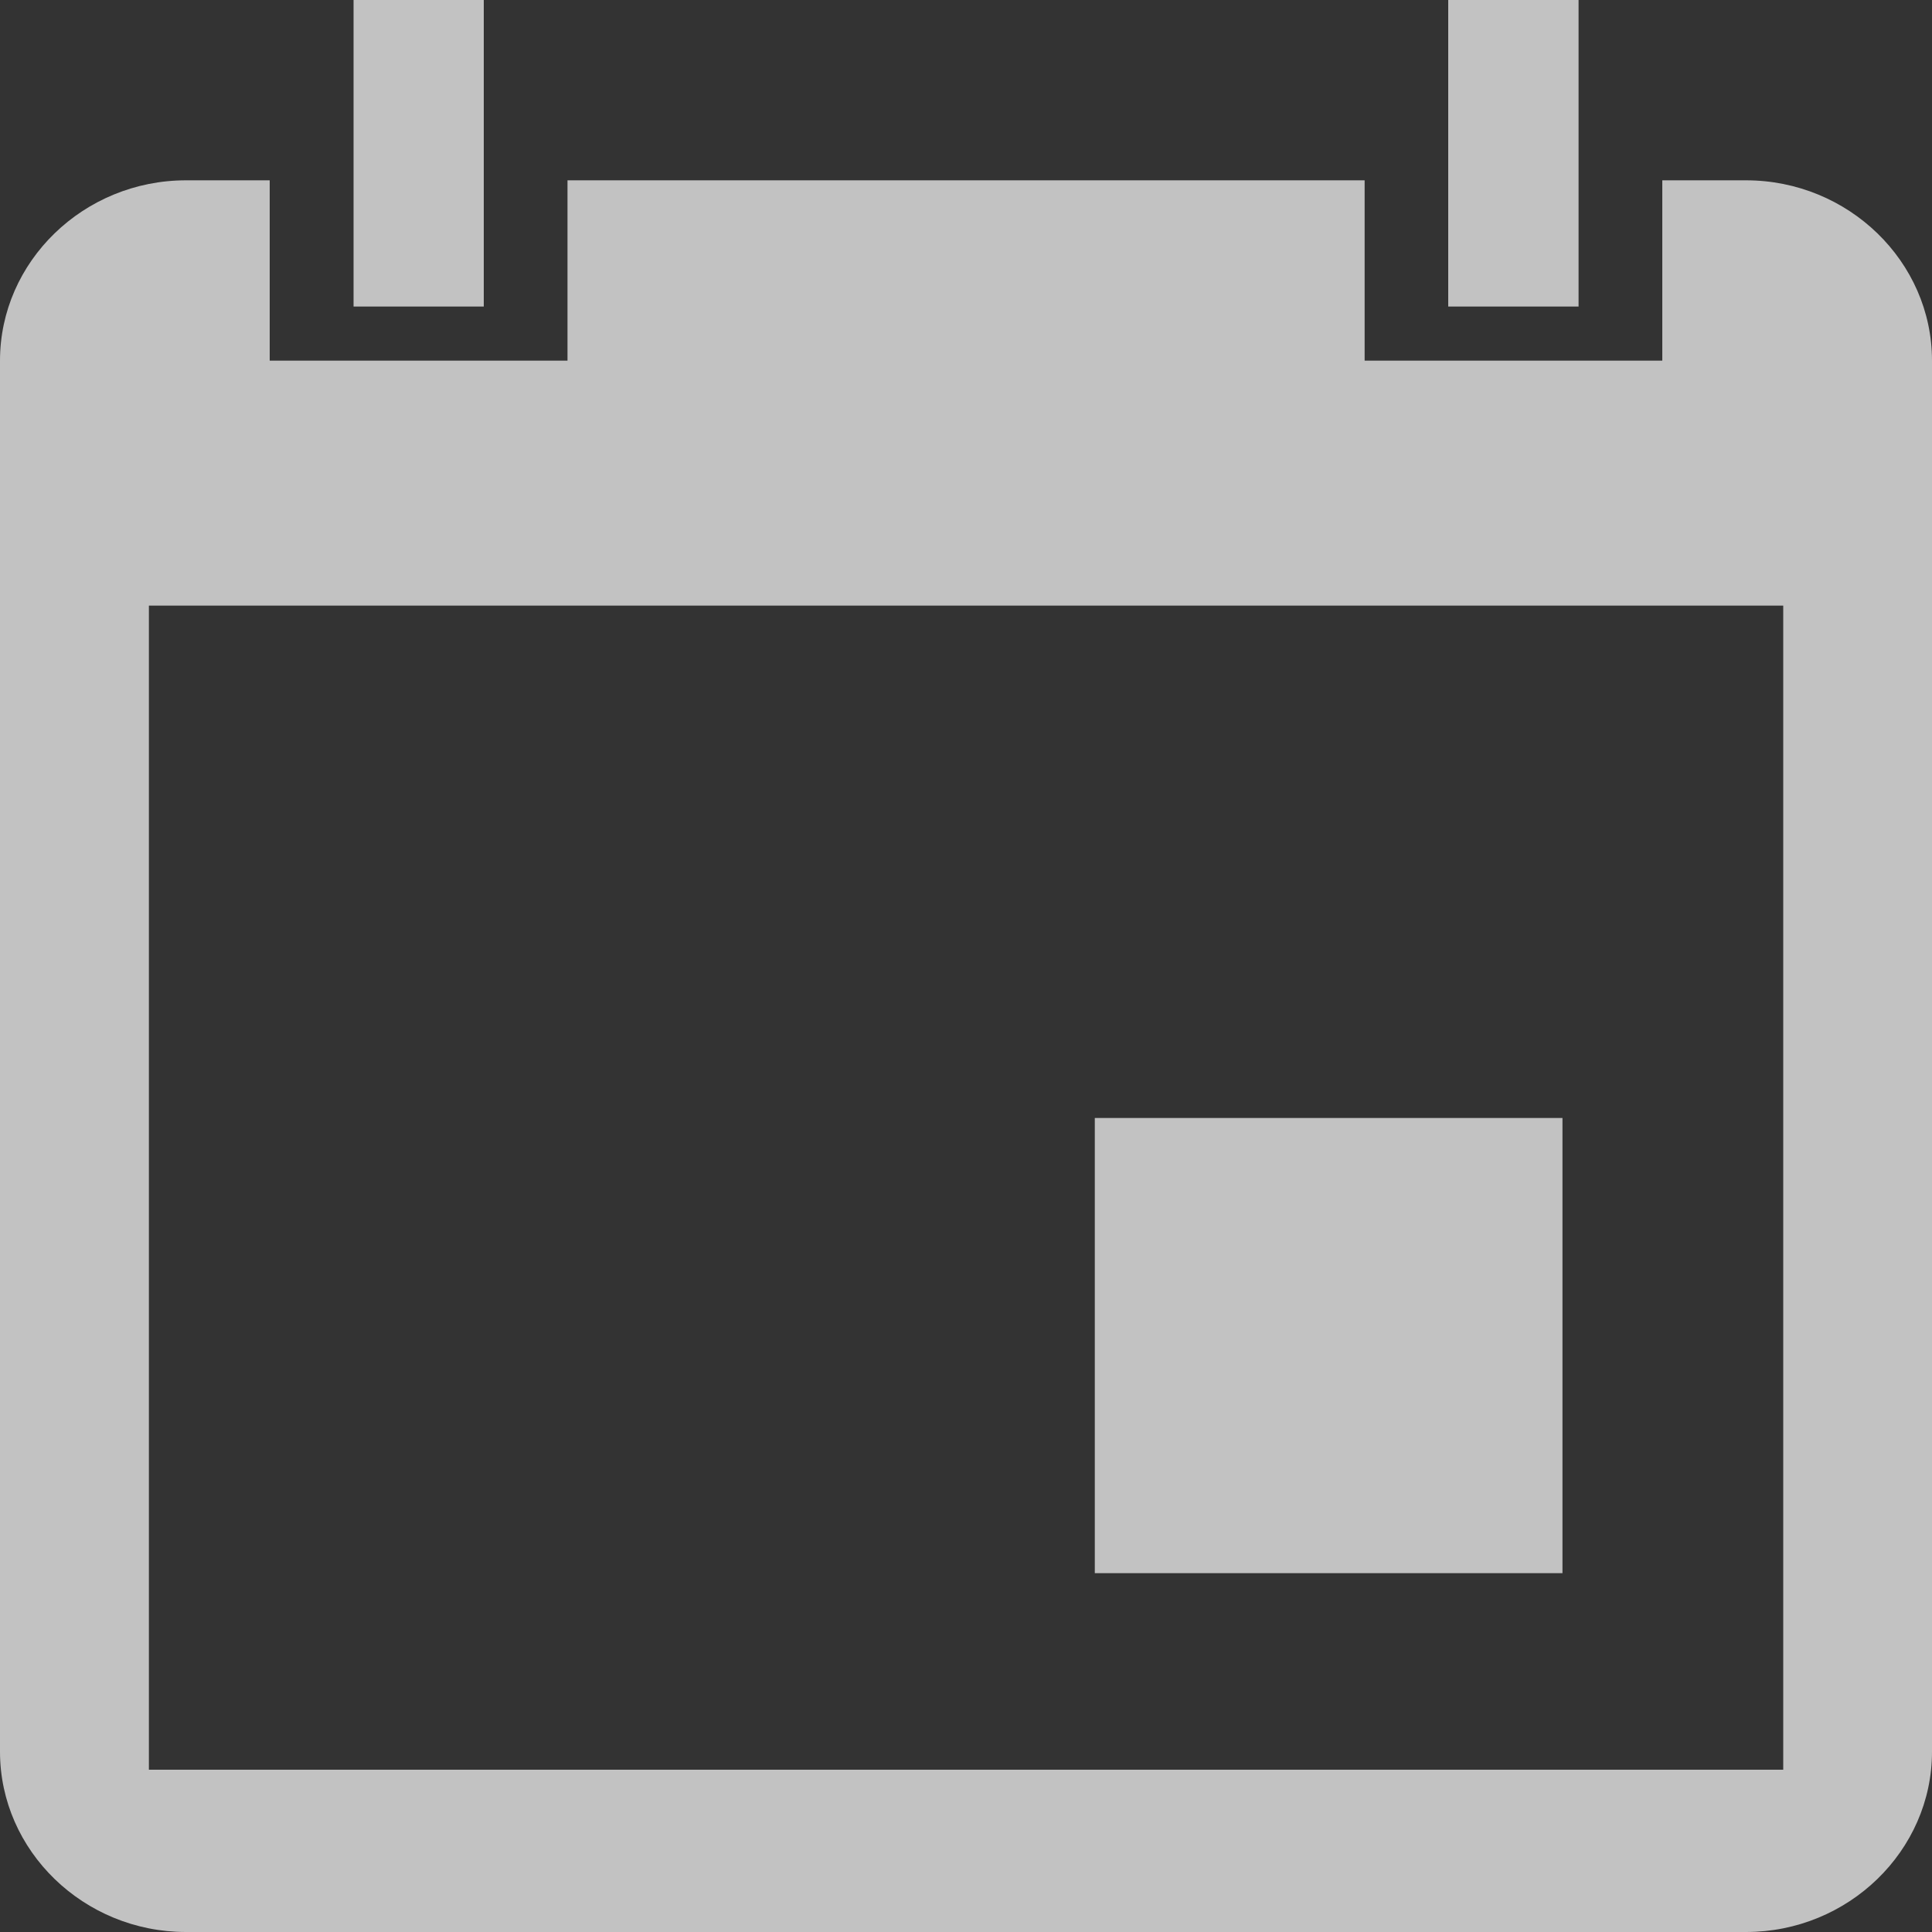<?xml version="1.0" encoding="UTF-8"?>
<svg width="15px" height="15px" viewBox="0 0 15 15" version="1.1" xmlns="http://www.w3.org/2000/svg" xmlns:xlink="http://www.w3.org/1999/xlink">
    <rect x="0" y="0" width="15" height="15" fill="#333333" stroke="none"/>
    <title>日历</title>
    <g id="页面-1" stroke="none" stroke-width="1" fill="none" fill-rule="evenodd" opacity="0.7">
        <g id="画板-1" transform="translate(-574, -227)" fill="#FFFFFF">
            <g id="Navigation2" transform="translate(104, 122)">
                <g id="From" transform="translate(350, 95)">
                    <g id="日历" transform="translate(120, 10)">
                        <path d="M2.094,1.4 L2.094,2.8 L4.406,2.8 L4.406,1.4 L10.595,1.4 L10.595,2.8 L12.906,2.8 L12.906,1.4 L13.556,1.4 C14.35,1.4 15,2.03 15,2.8 L15,2.8 L15,13.6 C15,14.37 14.35,15 13.556,15 L13.556,15 L1.444,15 C0.65,15 -2.84217094e-14,14.37 -2.84217094e-14,13.6 L-2.84217094e-14,13.6 L-2.84217094e-14,2.8 C-2.84217094e-14,2.03 0.65,1.4 1.444,1.4 L1.444,1.4 L2.094,1.4 Z M13.845,4.702 L1.156,4.702 L1.156,13.74 L13.845,13.74 L13.845,4.702 Z M12.131,8.68 L12.131,12.214 L8.5,12.214 L8.5,8.68 L12.131,8.68 Z M3.756,0 L3.756,2.38 L2.745,2.38 L2.745,0 L3.756,0 Z M12.256,0 L12.256,2.38 L11.244,2.38 L11.244,0 L12.256,0 Z" id="形状结合"></path>
                    </g>
                </g>
            </g>
        </g>
    </g>
</svg>
